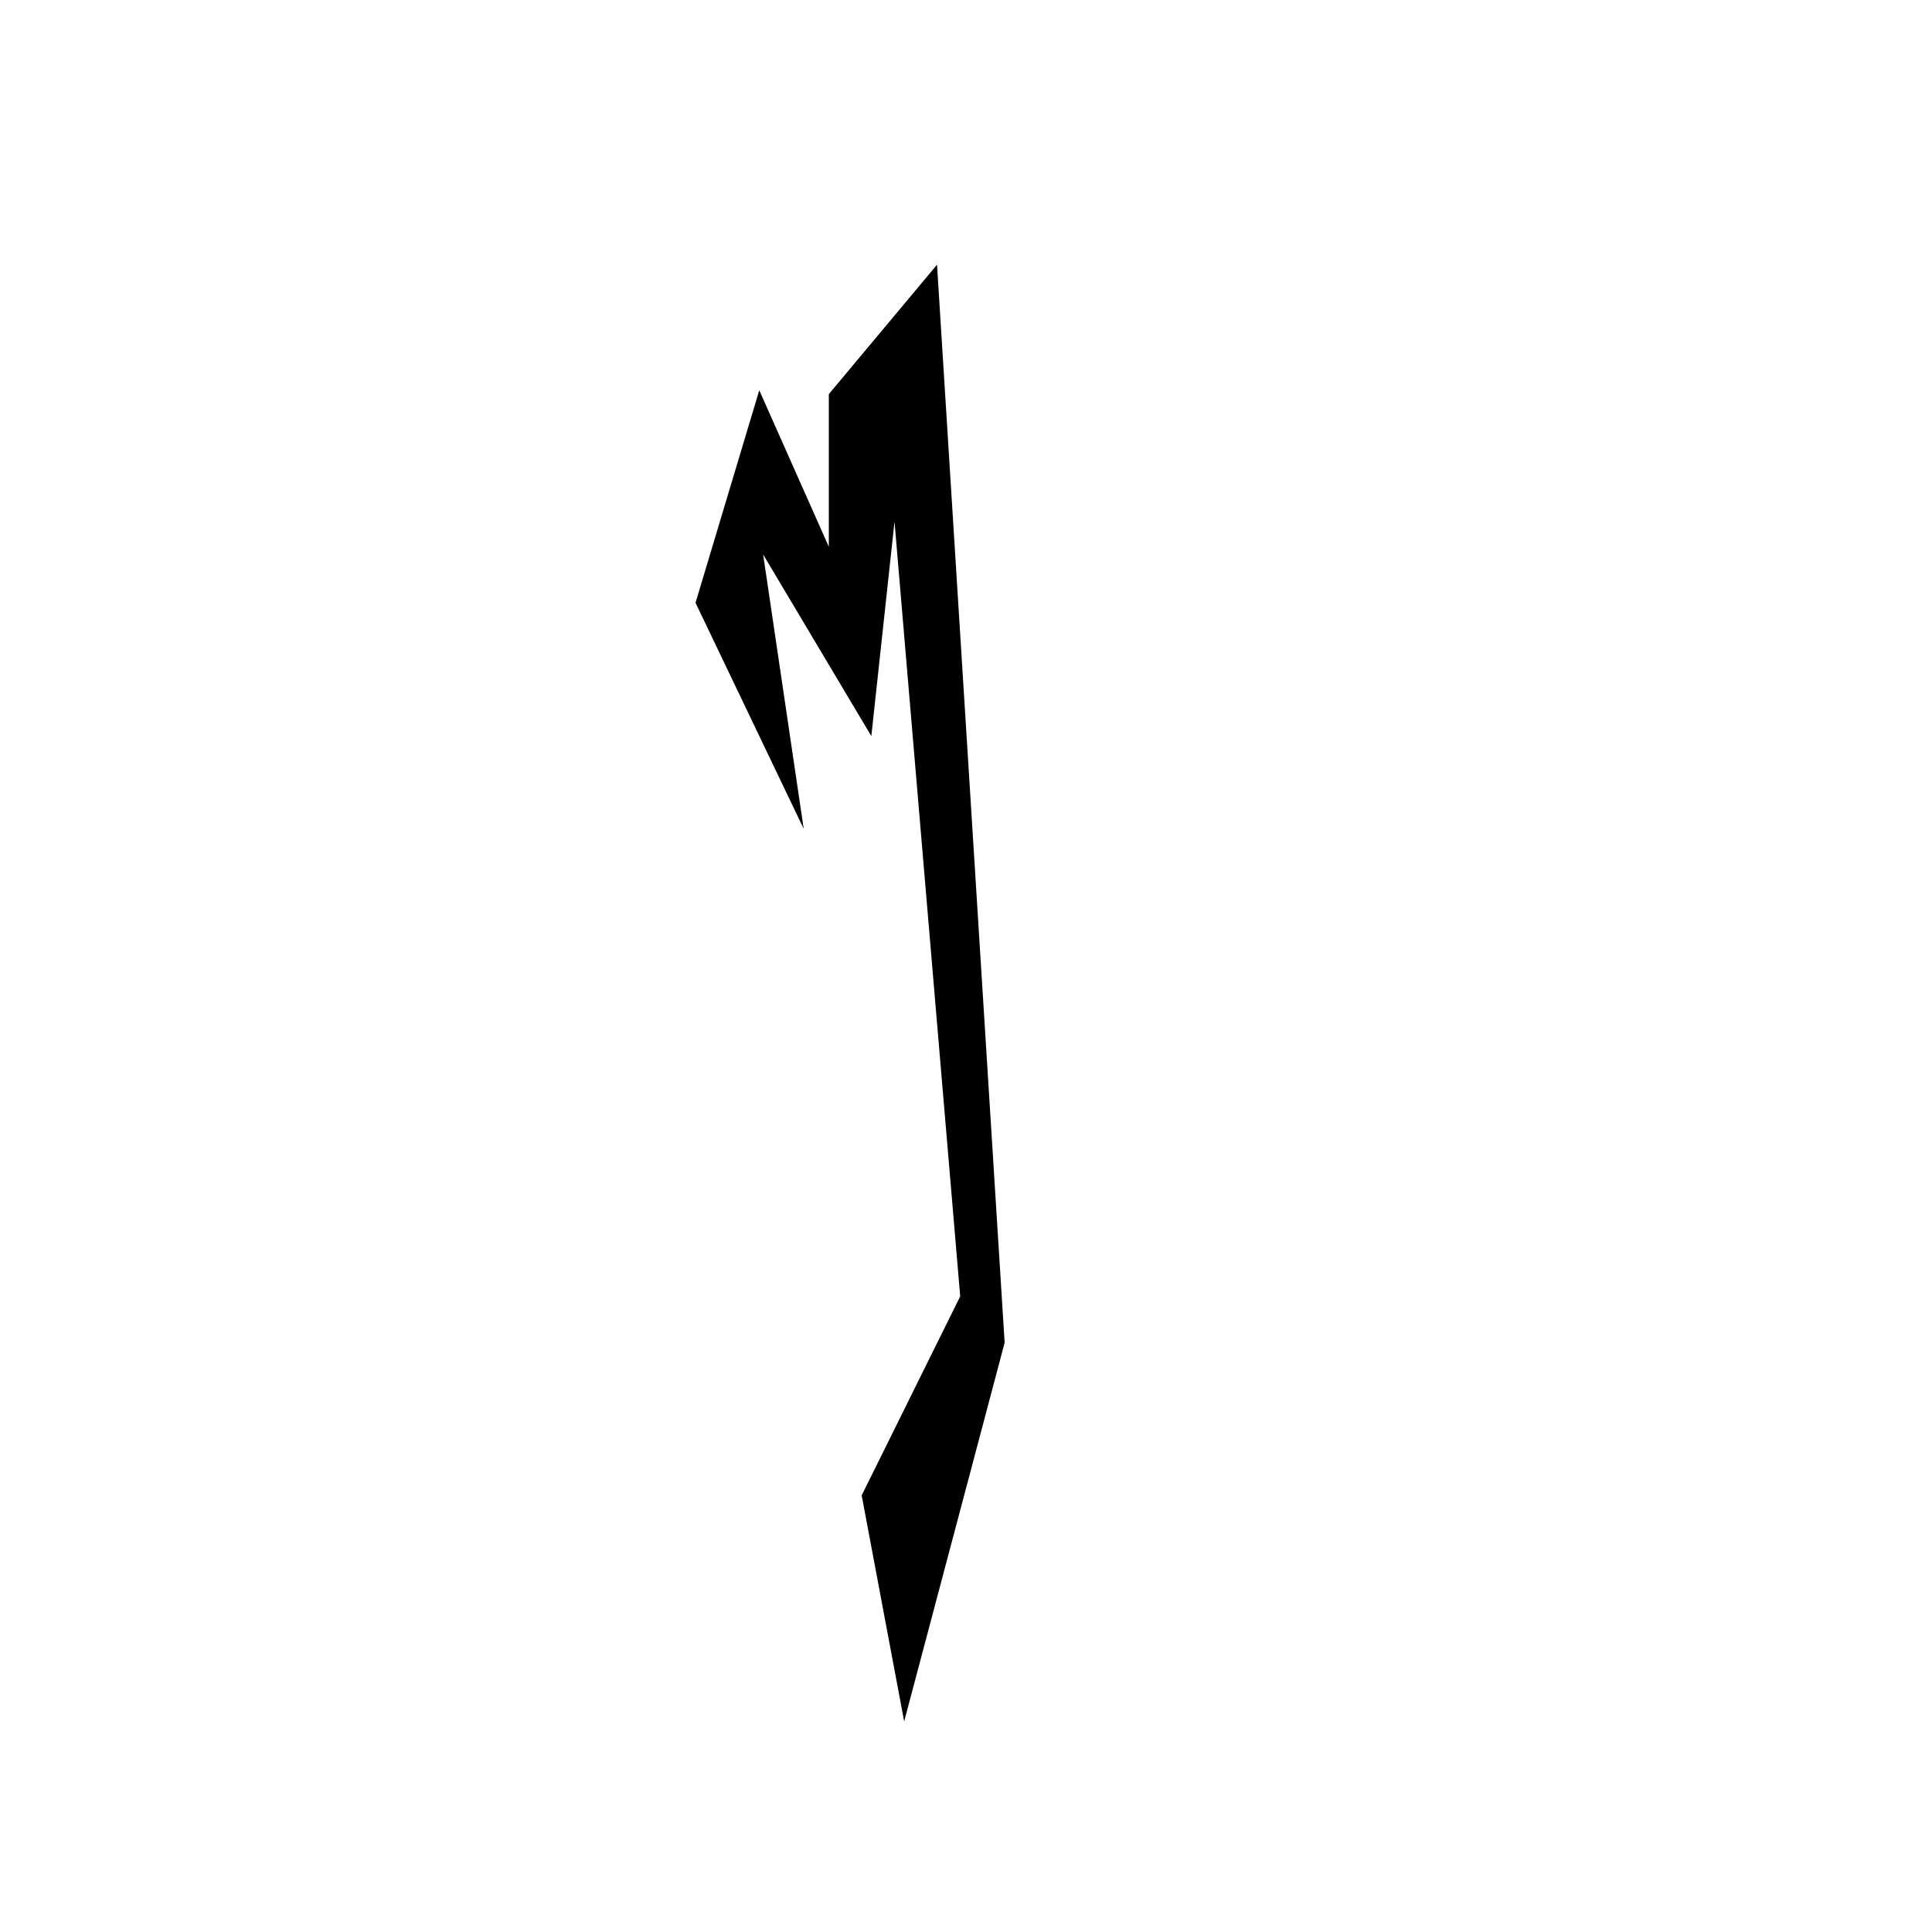 <svg version="1.2" xmlns="http://www.w3.org/2000/svg" viewBox="0 0 1000 1000" width="1000" height="1000">
	<title>New Project</title>
	<style>
		.s0 { fill: #000000 } 
		.s1 { fill: none } 
	</style>
	<g id="Folder 1">
		<path id="Shape 2" class="s0" d="m416 429l-56-117 33-110 36 81v-79l56-67 35 558-52 196-22-117 51-103-34-401-12 111-56-94z"/>
	</g>
	<path id="Layer 2" class="s1" d="m0 0h1000v1000h-1000z"/>
</svg>